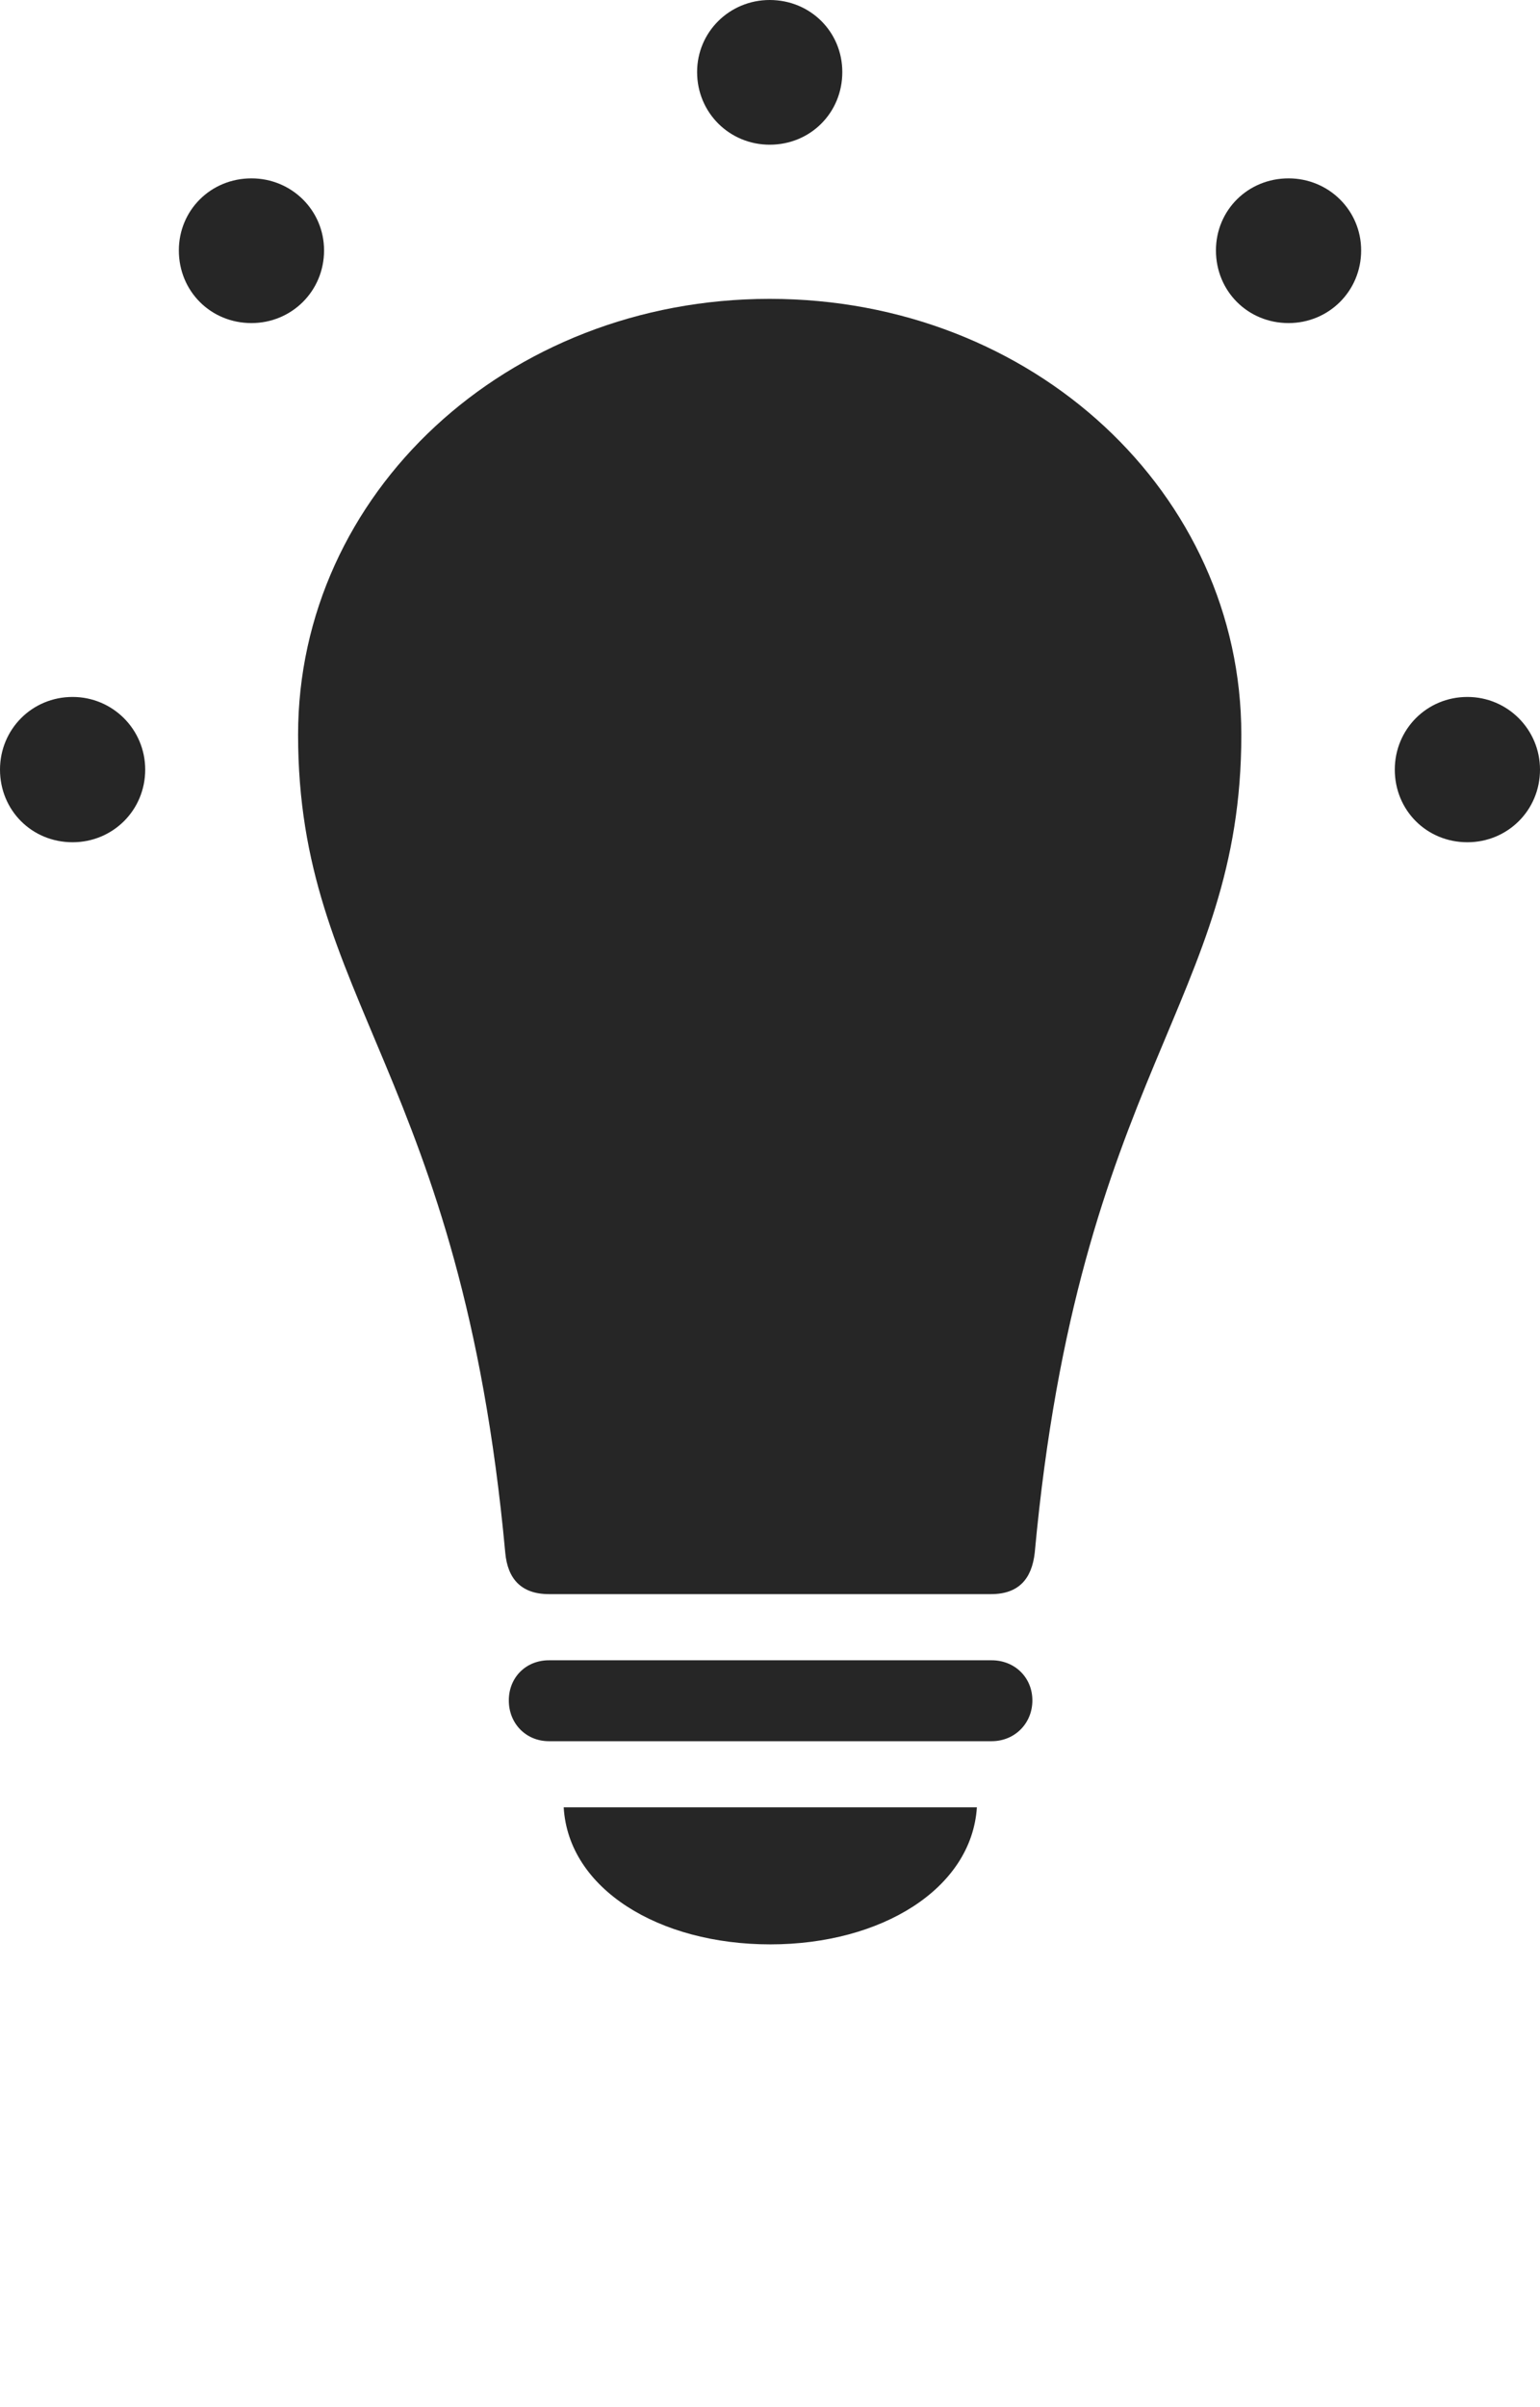 <?xml version="1.0" encoding="UTF-8"?>
<!--Generator: Apple Native CoreSVG 326-->
<!DOCTYPE svg
PUBLIC "-//W3C//DTD SVG 1.1//EN"
       "http://www.w3.org/Graphics/SVG/1.1/DTD/svg11.dtd">
<svg version="1.1" xmlns="http://www.w3.org/2000/svg" xmlns:xlink="http://www.w3.org/1999/xlink" viewBox="0 0 652.25 1018.75">
 <g>
  <rect height="1018.75" opacity="0" width="652.25" x="0" y="0"/>
  <path d="M30.75 356.5C47.75 356.5 61.5 343 61.5 325.75C61.5 308.75 47.75 295 30.75 295C13.5 295 0 308.75 0 325.75C0 343 13.5 356.5 30.75 356.5ZM106.5 136.75C123.5 136.75 137.25 123.25 137.25 106C137.25 89 123.5 75.5 106.5 75.5C89.25 75.5 75.75 89 75.75 106C75.75 123.25 89.25 136.75 106.5 136.75ZM326 61.25C343.25 61.25 356.75 47.75 356.75 30.5C356.75 13.5 343.25 0 326 0C309 0 295.25 13.5 295.25 30.5C295.25 47.75 309 61.25 326 61.25ZM545.75 136.75C562.75 136.75 576.5 123.25 576.5 106C576.5 89 562.75 75.5 545.75 75.5C528.5 75.5 515 89 515 106C515 123.25 528.5 136.75 545.75 136.75ZM621.5 356.5C638.5 356.5 652.25 343 652.25 325.75C652.25 308.75 638.5 295 621.5 295C604.25 295 590.75 308.75 590.75 325.75C590.75 343 604.25 356.5 621.5 356.5Z" fill="black" fill-opacity="0.85"/>
  <path d="M326 126.5C214.5 126.5 126.25 209 126.25 311C126.25 424 195.25 454 214 657.25C215 668.25 220.75 674.75 232.5 674.75L419.75 674.75C431.5 674.75 437 668.25 438.25 657.25C457 454 525.75 424 525.75 311C525.75 209 437.75 126.5 326 126.5ZM232.5 737L420 737C429.75 737 437.25 729.5 437.25 719.75C437.25 710 429.75 702.75 420 702.75L232.5 702.75C222.75 702.75 215.5 710 215.5 719.75C215.5 729.5 222.75 737 232.5 737ZM326.25 823C373.25 823 411.5 799.5 413.75 765L238.75 765C240.75 799.5 279 823 326.25 823Z" fill="black" fill-opacity="0.85"/>
 </g>
</svg>
